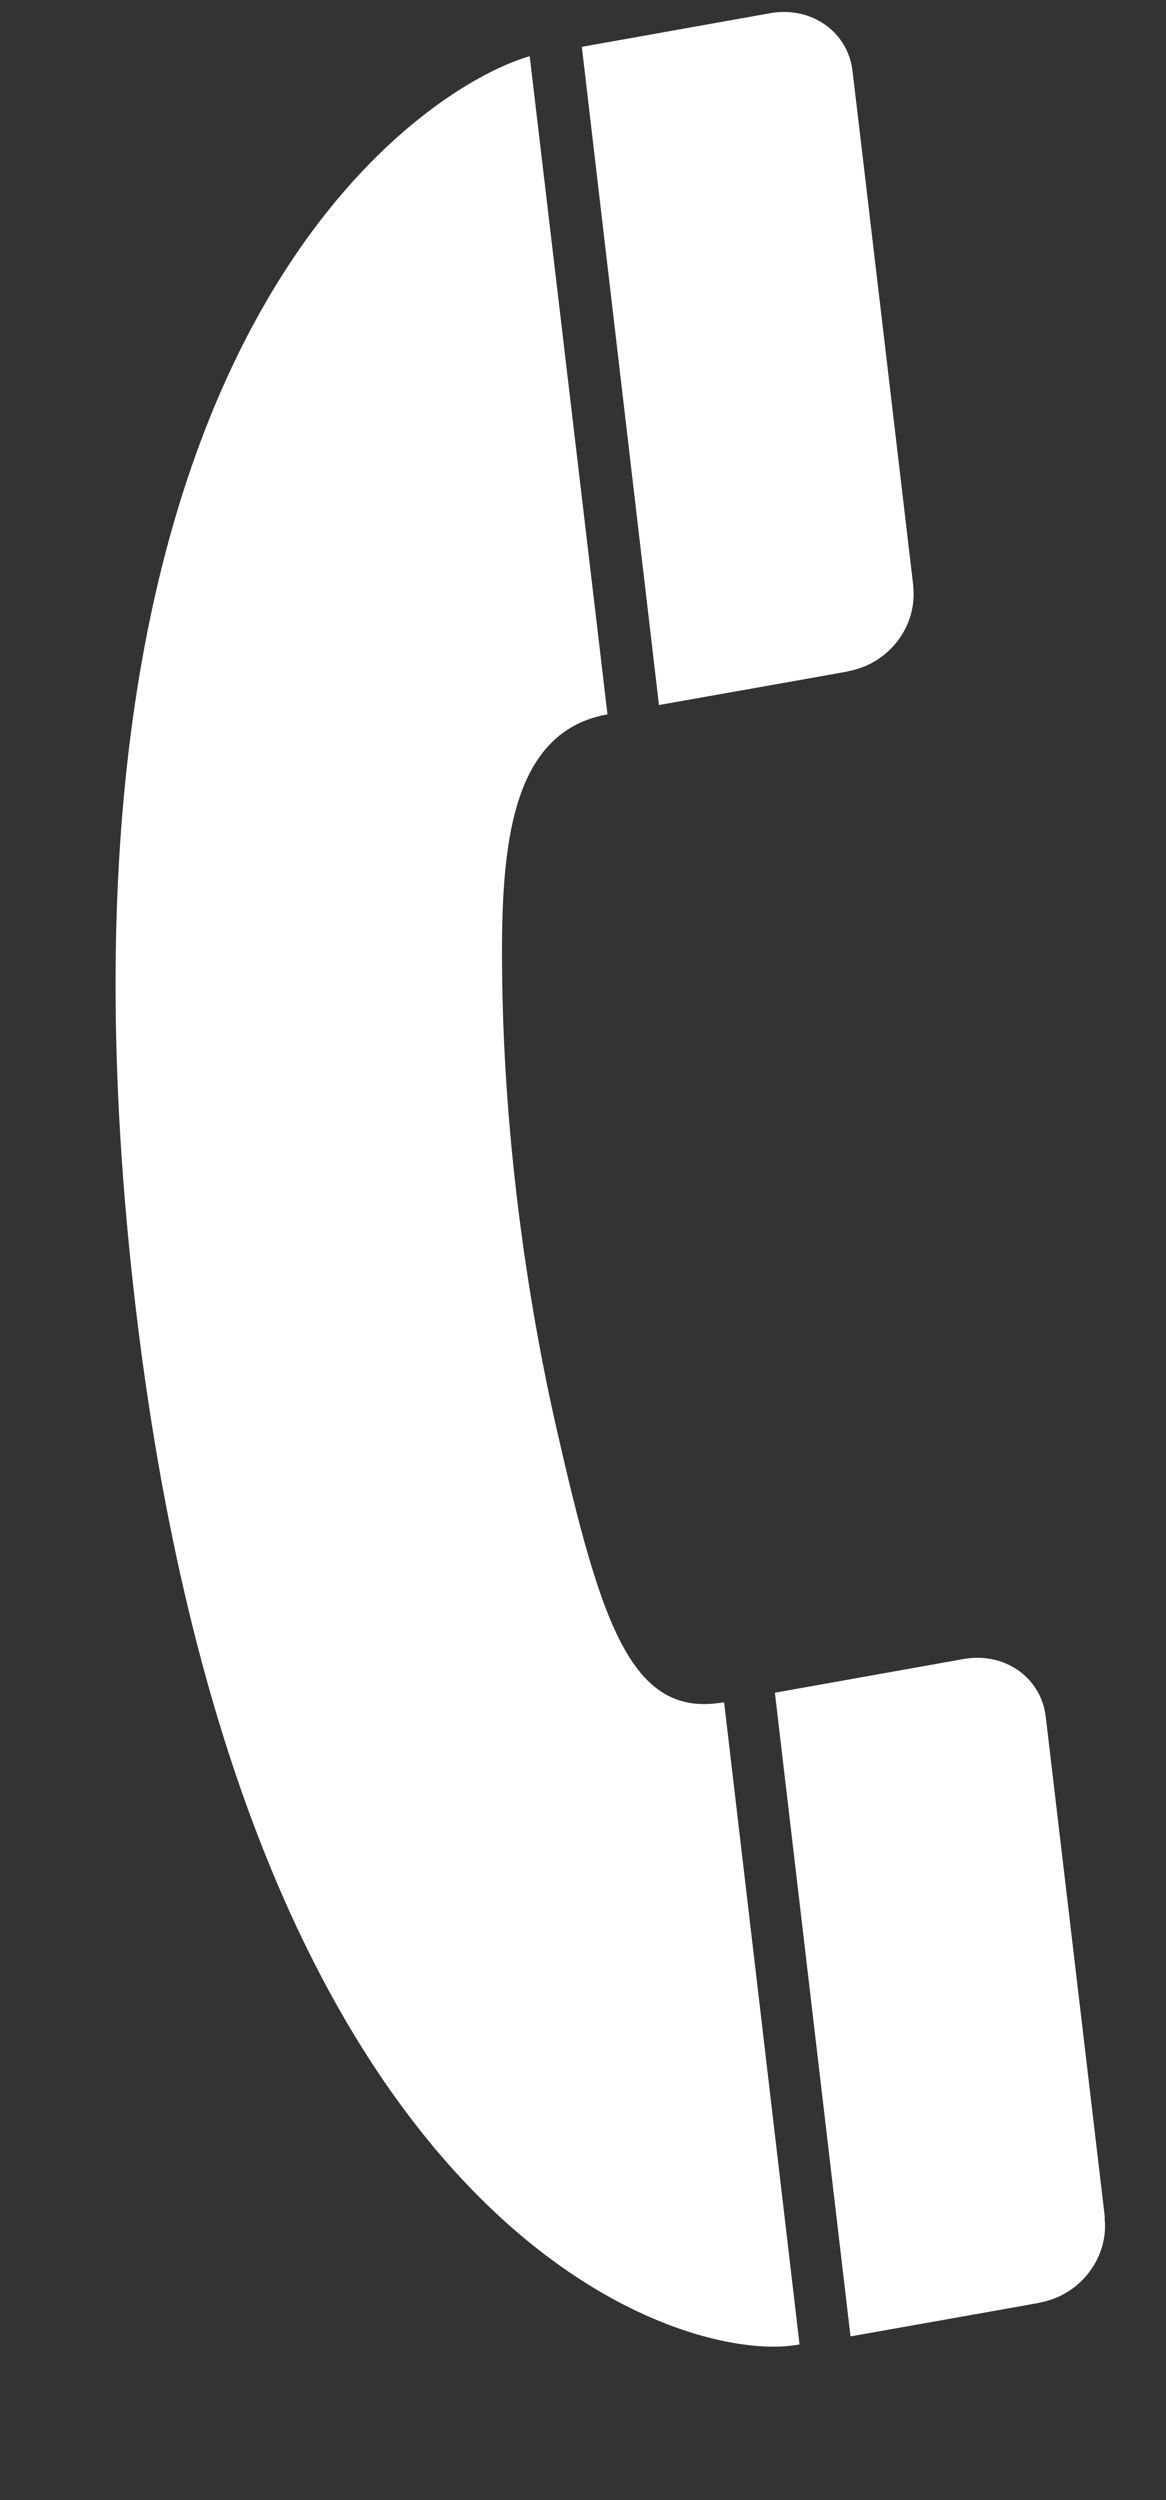 <svg width="7" height="15" viewBox="0 0 7 15" fill="none" xmlns="http://www.w3.org/2000/svg">
<rect x="0" y="0" width="7" height="15" fill="#333333" stroke="none"/>
<path d="M3.18 0.337C2.518 0.529 0.207 2.038 0.786 7.588C1.397 13.434 4.124 14.2 4.8 14.066L4.347 10.213C3.79 10.313 3.609 9.747 3.339 8.562C3.161 7.778 3.02 6.793 3.014 5.791C3.009 5.087 3.063 4.39 3.647 4.286L3.18 0.337Z" fill="white"/>
<path d="M6.238 13.816C6.496 13.77 6.658 13.534 6.631 13.307L6.633 13.305C6.633 13.305 6.278 10.302 6.278 10.3C6.25 10.062 6.028 9.91 5.784 9.954L4.652 10.156L5.106 14.018C5.106 14.018 6.235 13.818 6.236 13.817L6.238 13.816Z" fill="white"/>
<path d="M5.088 4.028C5.347 3.982 5.508 3.746 5.482 3.519L5.483 3.517C5.483 3.517 5.119 0.428 5.118 0.426C5.09 0.188 4.868 0.036 4.625 0.079L3.493 0.281L3.956 4.23C3.956 4.23 5.086 4.03 5.087 4.029L5.088 4.028Z" fill="white"/>
</svg>
